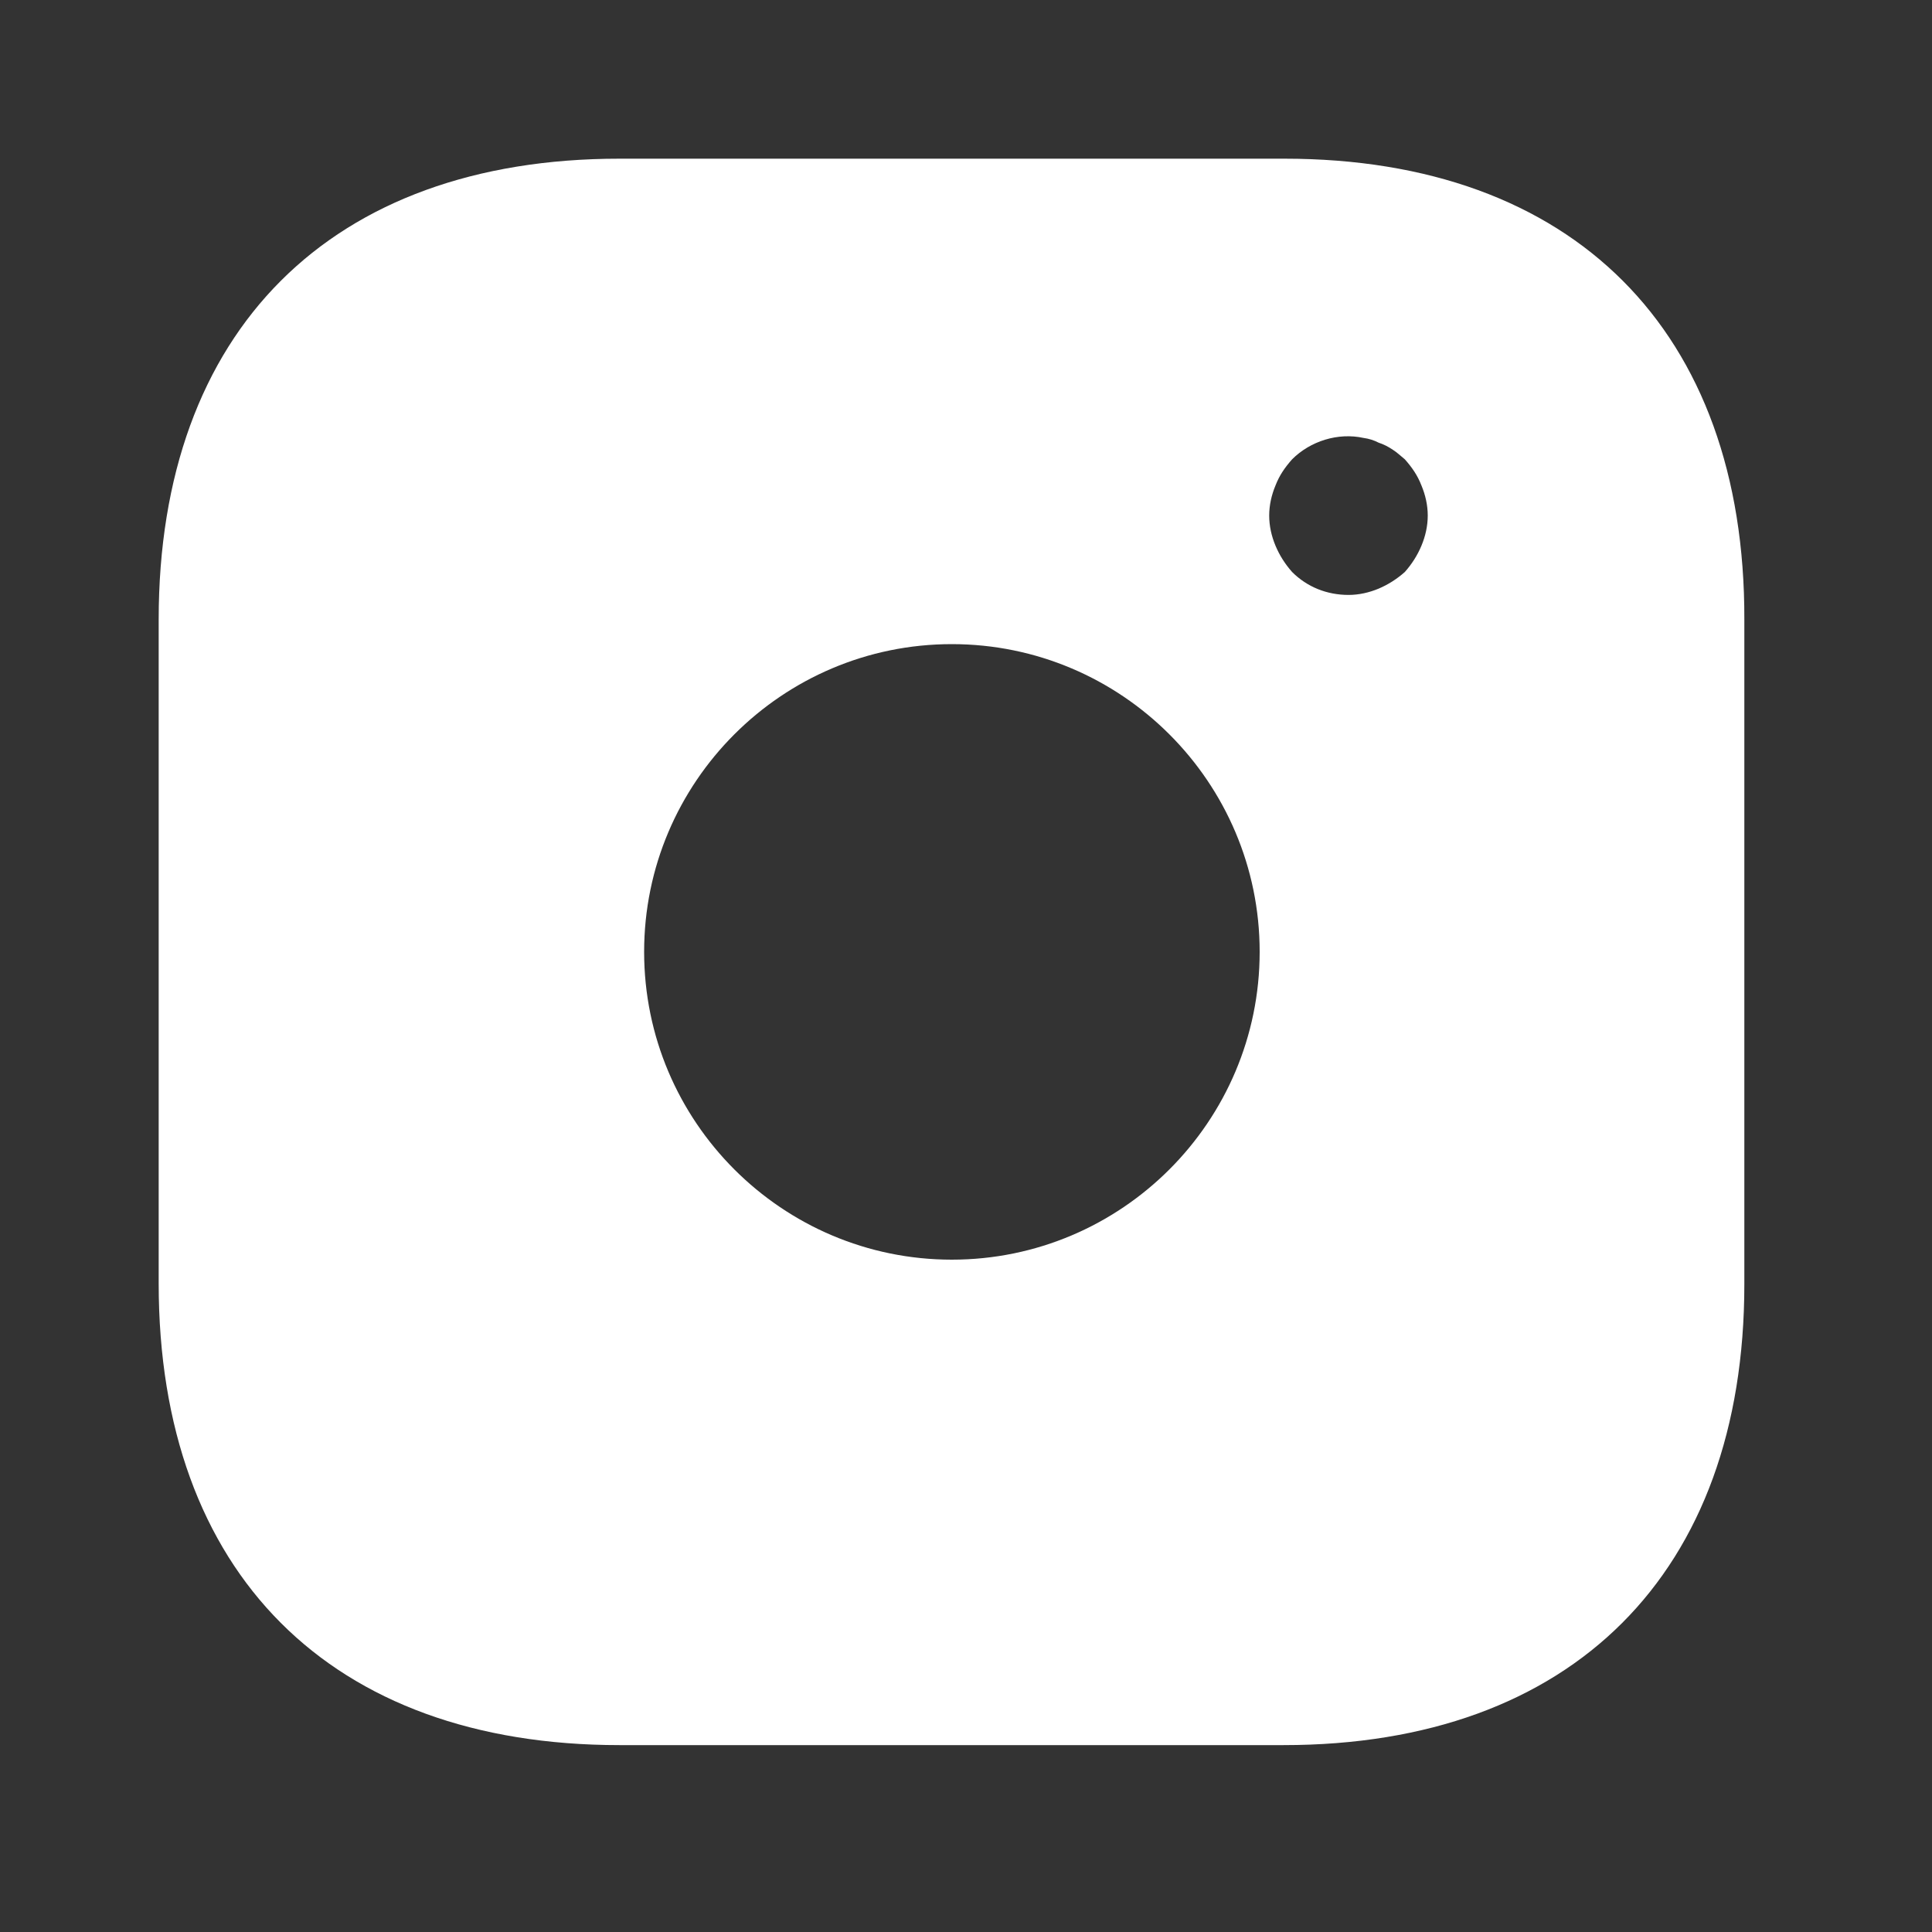 <svg width="15" height="15" viewBox="0 0 15 15" fill="none" xmlns="http://www.w3.org/2000/svg">
<rect x="0" y="0" width="15" height="15" fill="#333333" stroke="none"/>
<path d="M9.971 1.232H4.81C2.568 1.232 1.232 2.568 1.232 4.81V9.965C1.232 12.213 2.568 13.549 4.81 13.549H9.965C12.206 13.549 13.543 12.213 13.543 9.971V4.81C13.549 2.568 12.212 1.232 9.971 1.232ZM7.39 9.78C6.072 9.78 5.001 8.708 5.001 7.39C5.001 6.073 6.072 5.001 7.39 5.001C8.708 5.001 9.78 6.073 9.78 7.39C9.78 8.708 8.708 9.78 7.39 9.78ZM11.036 4.237C11.005 4.311 10.962 4.379 10.907 4.441C10.845 4.496 10.777 4.539 10.704 4.57C10.63 4.601 10.55 4.619 10.47 4.619C10.303 4.619 10.149 4.558 10.032 4.441C9.977 4.379 9.934 4.311 9.903 4.237C9.872 4.163 9.854 4.083 9.854 4.003C9.854 3.923 9.872 3.843 9.903 3.769C9.934 3.689 9.977 3.628 10.032 3.566C10.174 3.424 10.389 3.357 10.586 3.4C10.63 3.406 10.667 3.418 10.704 3.437C10.741 3.449 10.777 3.467 10.814 3.492C10.845 3.511 10.876 3.541 10.907 3.566C10.962 3.628 11.005 3.689 11.036 3.769C11.067 3.843 11.085 3.923 11.085 4.003C11.085 4.083 11.067 4.163 11.036 4.237Z" fill="white"/>
</svg>
